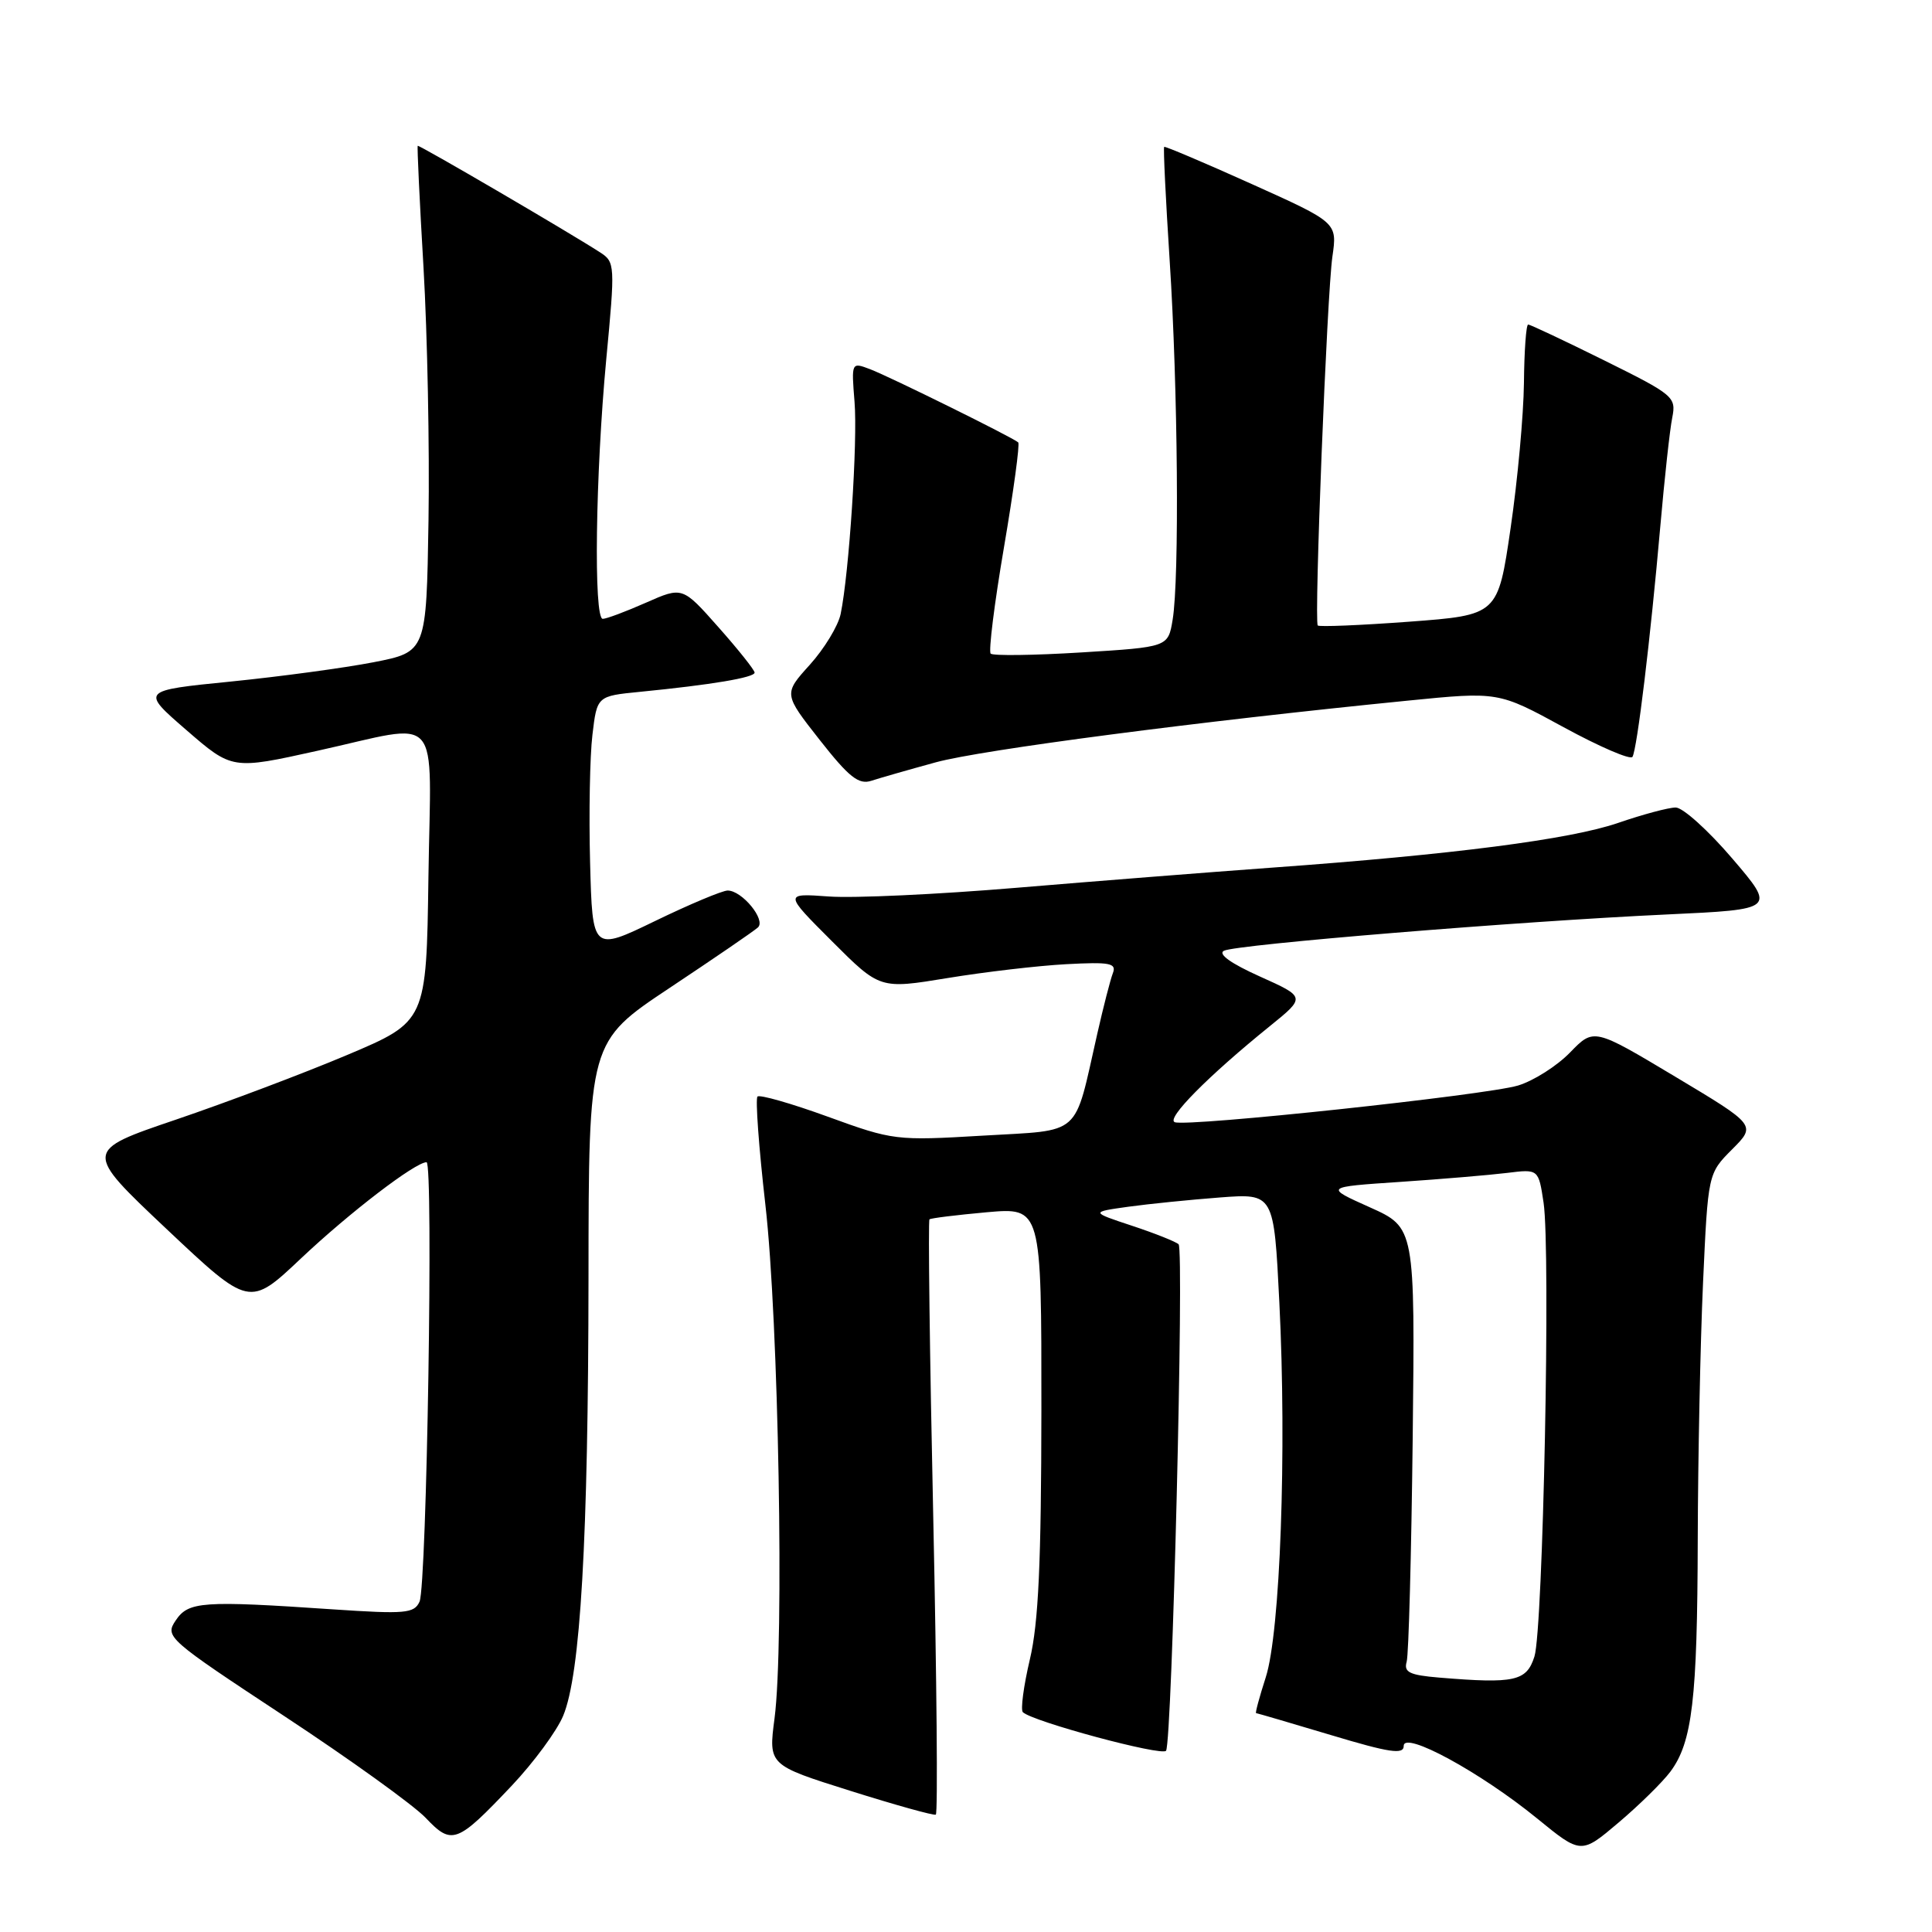 <?xml version="1.0" encoding="UTF-8" standalone="no"?>
<!DOCTYPE svg PUBLIC "-//W3C//DTD SVG 1.1//EN" "http://www.w3.org/Graphics/SVG/1.1/DTD/svg11.dtd" >
<svg xmlns="http://www.w3.org/2000/svg" xmlns:xlink="http://www.w3.org/1999/xlink" version="1.1" viewBox="0 0 256 256">
 <g >
 <path fill="currentColor"
d=" M 221.33 234.76 C 224.24 230.86 224.91 225.18 224.96 204.00 C 224.99 193.28 225.30 177.97 225.66 170.00 C 226.32 155.50 226.32 155.50 229.52 152.29 C 232.71 149.09 232.71 149.09 221.95 142.65 C 211.19 136.21 211.19 136.21 208.04 139.46 C 206.30 141.25 203.20 143.22 201.14 143.84 C 196.89 145.11 157.46 149.33 155.67 148.70 C 154.45 148.27 160.09 142.57 168.26 135.97 C 173.02 132.12 173.02 132.12 166.94 129.39 C 163.11 127.67 161.34 126.41 162.18 125.98 C 163.80 125.15 201.24 122.08 220.90 121.17 C 235.30 120.50 235.30 120.50 229.53 113.75 C 226.36 110.04 222.99 107.00 222.04 107.00 C 221.09 107.00 217.66 107.92 214.41 109.04 C 208.05 111.23 192.47 113.24 168.50 114.97 C 160.25 115.57 145.02 116.77 134.65 117.64 C 124.28 118.51 113.12 119.03 109.84 118.79 C 103.88 118.36 103.88 118.36 110.24 124.72 C 116.59 131.07 116.59 131.07 125.54 129.60 C 130.47 128.79 137.55 127.96 141.28 127.76 C 147.08 127.45 147.97 127.62 147.46 128.95 C 147.13 129.80 146.20 133.43 145.39 137.00 C 142.25 150.82 143.53 149.69 130.21 150.48 C 118.72 151.16 118.33 151.11 109.70 147.97 C 104.86 146.21 100.66 145.01 100.37 145.30 C 100.08 145.59 100.55 152.06 101.42 159.66 C 103.17 174.94 103.93 217.75 102.63 227.69 C 101.82 233.88 101.82 233.88 112.66 237.29 C 118.62 239.17 123.72 240.59 124.00 240.45 C 124.28 240.31 124.12 222.57 123.66 201.03 C 123.19 179.48 122.97 161.73 123.16 161.57 C 123.34 161.41 126.76 160.99 130.75 160.63 C 138.00 159.99 138.00 159.99 137.99 186.74 C 137.97 207.05 137.61 215.04 136.46 219.89 C 135.63 223.41 135.22 226.55 135.53 226.87 C 136.76 228.10 154.03 232.75 154.51 231.98 C 155.31 230.69 156.92 165.57 156.17 164.87 C 155.80 164.53 153.03 163.42 150.00 162.42 C 144.50 160.60 144.50 160.60 149.50 159.90 C 152.25 159.52 157.72 158.97 161.65 158.67 C 168.80 158.13 168.80 158.13 169.52 172.58 C 170.51 192.29 169.64 216.29 167.72 222.25 C 166.88 224.86 166.30 227.00 166.44 227.00 C 166.57 227.00 171.02 228.31 176.34 229.90 C 184.15 232.25 186.00 232.52 186.00 231.34 C 186.00 229.30 196.15 234.82 203.67 240.95 C 209.50 245.71 209.50 245.71 214.47 241.50 C 217.20 239.19 220.29 236.15 221.33 234.76 Z  M 67.82 236.60 C 70.72 233.53 73.78 229.37 74.62 227.36 C 76.92 221.86 77.95 204.02 77.98 169.27 C 78.00 138.04 78.00 138.04 88.75 130.89 C 94.66 126.96 99.92 123.36 100.43 122.89 C 101.52 121.90 98.33 118.00 96.42 118.00 C 95.72 118.00 91.40 119.81 86.82 122.03 C 78.50 126.06 78.50 126.06 78.19 114.28 C 78.02 107.80 78.16 100.19 78.50 97.37 C 79.11 92.23 79.11 92.23 84.81 91.67 C 94.25 90.74 100.00 89.78 99.99 89.12 C 99.98 88.78 97.83 86.07 95.20 83.11 C 90.43 77.72 90.43 77.72 85.59 79.86 C 82.92 81.04 80.35 82.00 79.87 82.00 C 78.64 82.00 78.90 62.86 80.33 47.63 C 81.52 35.11 81.49 34.72 79.53 33.45 C 75.24 30.68 55.51 19.16 55.35 19.32 C 55.26 19.42 55.60 26.70 56.12 35.50 C 56.63 44.30 56.93 59.35 56.78 68.94 C 56.50 86.38 56.50 86.38 49.50 87.75 C 45.65 88.50 37.13 89.65 30.58 90.31 C 18.65 91.50 18.65 91.50 24.70 96.74 C 30.76 101.99 30.76 101.99 42.03 99.49 C 58.84 95.78 57.09 93.79 56.77 116.18 C 56.50 135.35 56.50 135.35 46.00 139.79 C 40.22 142.23 30.01 146.08 23.30 148.36 C 11.10 152.50 11.10 152.50 22.07 162.85 C 33.05 173.20 33.05 173.20 39.90 166.73 C 46.33 160.66 55.03 154.00 56.52 154.00 C 57.45 154.00 56.55 210.12 55.59 212.23 C 54.88 213.79 53.70 213.89 44.15 213.25 C 26.76 212.07 24.97 212.20 23.28 214.72 C 21.83 216.88 22.16 217.17 37.65 227.38 C 46.37 233.12 54.80 239.19 56.40 240.87 C 59.88 244.54 60.54 244.29 67.82 236.60 Z  M 124.00 101.01 C 130.07 99.35 158.92 95.58 186.52 92.84 C 198.54 91.64 198.54 91.64 207.19 96.36 C 211.94 98.95 216.05 100.72 216.31 100.29 C 216.93 99.26 218.70 84.56 219.99 69.85 C 220.55 63.45 221.26 56.92 221.58 55.35 C 222.12 52.60 221.80 52.33 212.56 47.75 C 207.29 45.14 202.75 43.00 202.49 43.00 C 202.22 43.00 201.97 46.49 201.93 50.75 C 201.88 55.01 201.09 63.67 200.16 70.00 C 198.48 81.50 198.48 81.50 186.70 82.38 C 180.22 82.86 174.78 83.08 174.61 82.88 C 174.11 82.28 175.83 38.98 176.55 34.00 C 177.20 29.49 177.20 29.49 165.85 24.38 C 159.61 21.57 154.39 19.36 154.26 19.46 C 154.13 19.56 154.46 26.36 154.99 34.57 C 156.08 51.36 156.29 76.64 155.38 82.12 C 154.78 85.74 154.78 85.74 143.30 86.45 C 136.99 86.84 131.58 86.91 131.27 86.61 C 130.97 86.31 131.76 79.97 133.03 72.53 C 134.30 65.09 135.15 58.83 134.92 58.62 C 134.21 57.97 117.94 49.93 115.29 48.92 C 112.81 47.98 112.81 47.99 113.23 53.24 C 113.66 58.49 112.51 75.95 111.39 81.36 C 111.06 82.94 109.22 85.96 107.31 88.08 C 103.82 91.94 103.82 91.94 108.61 98.04 C 112.50 102.99 113.78 104.00 115.45 103.46 C 116.58 103.09 120.42 101.99 124.00 101.01 Z  M 190.70 222.29 C 186.76 221.96 185.99 221.58 186.39 220.19 C 186.66 219.26 187.01 205.94 187.19 190.58 C 187.50 162.66 187.50 162.66 181.50 159.97 C 175.50 157.28 175.50 157.28 185.50 156.61 C 191.00 156.24 197.38 155.70 199.68 155.42 C 203.86 154.90 203.86 154.90 204.53 159.35 C 205.48 165.66 204.47 215.89 203.32 219.50 C 202.28 222.77 200.72 223.12 190.70 222.29 Z "/>
</g>
</svg>